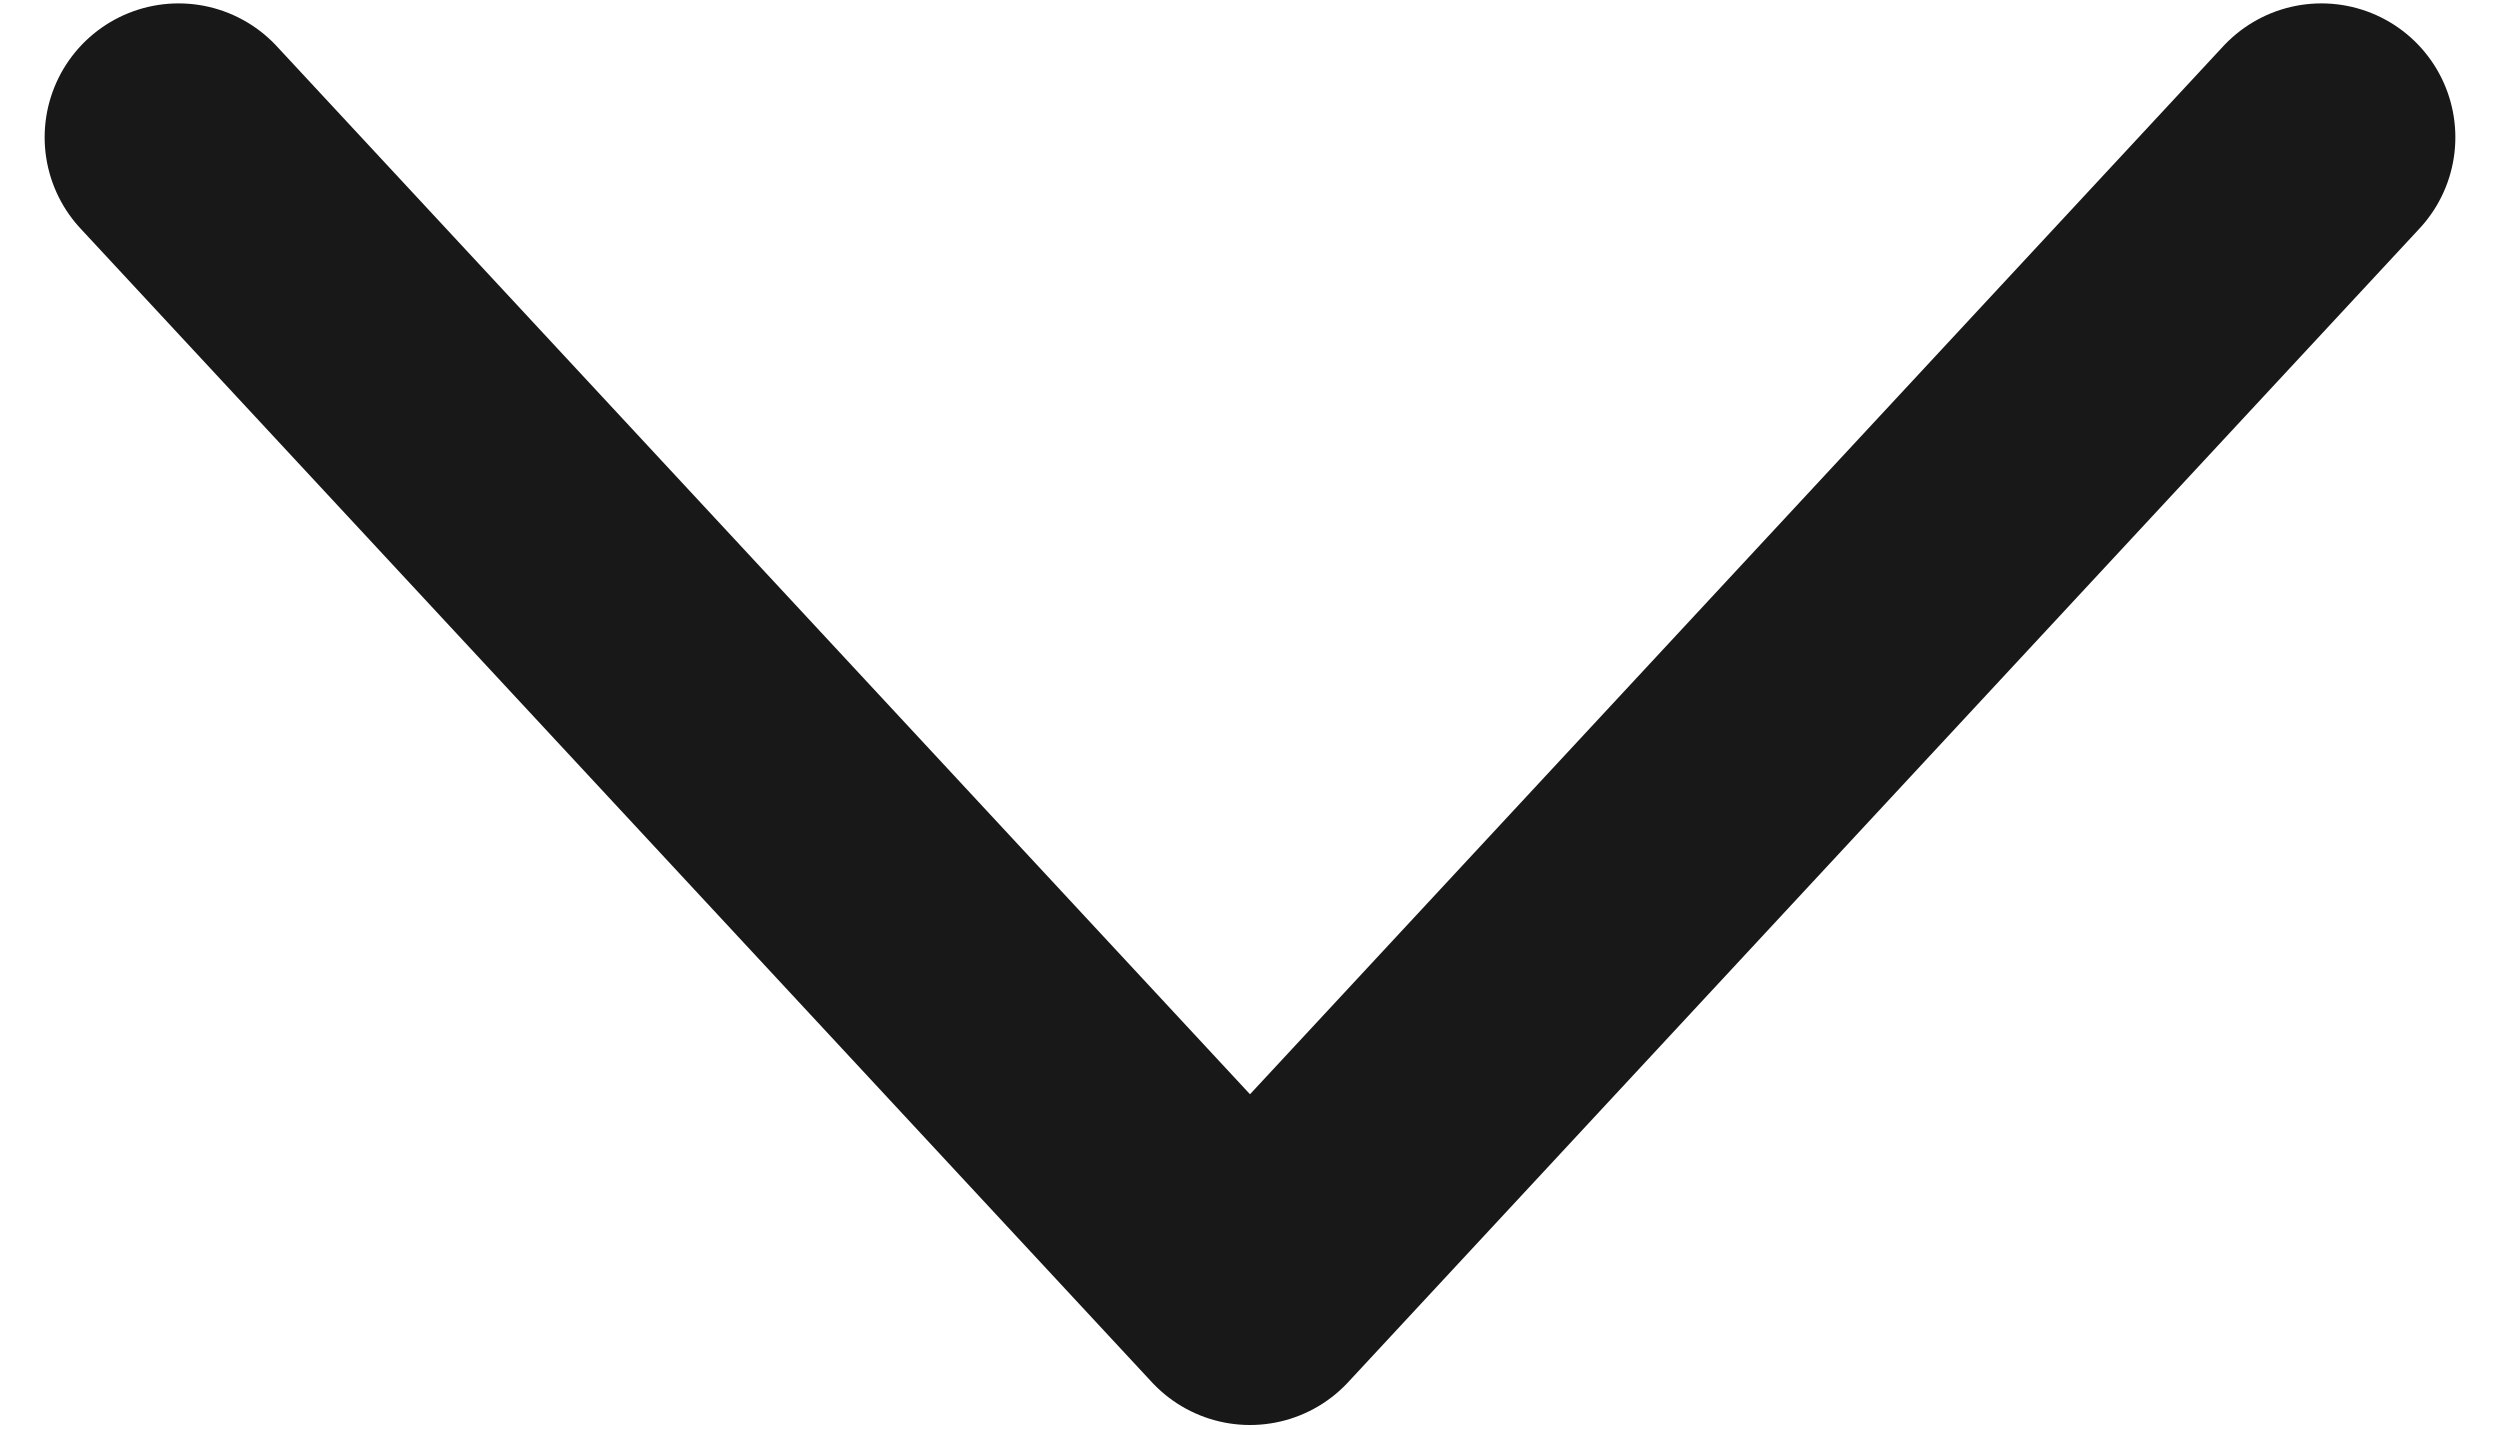 <svg width="14" height="8" viewBox="0 0 14 8" fill="none" xmlns="http://www.w3.org/2000/svg">
<path d="M1 0.769L7 7.23L13 0.769" stroke="#181818" stroke-width="1.5" stroke-linecap="round" stroke-linejoin="round"/>
</svg>
